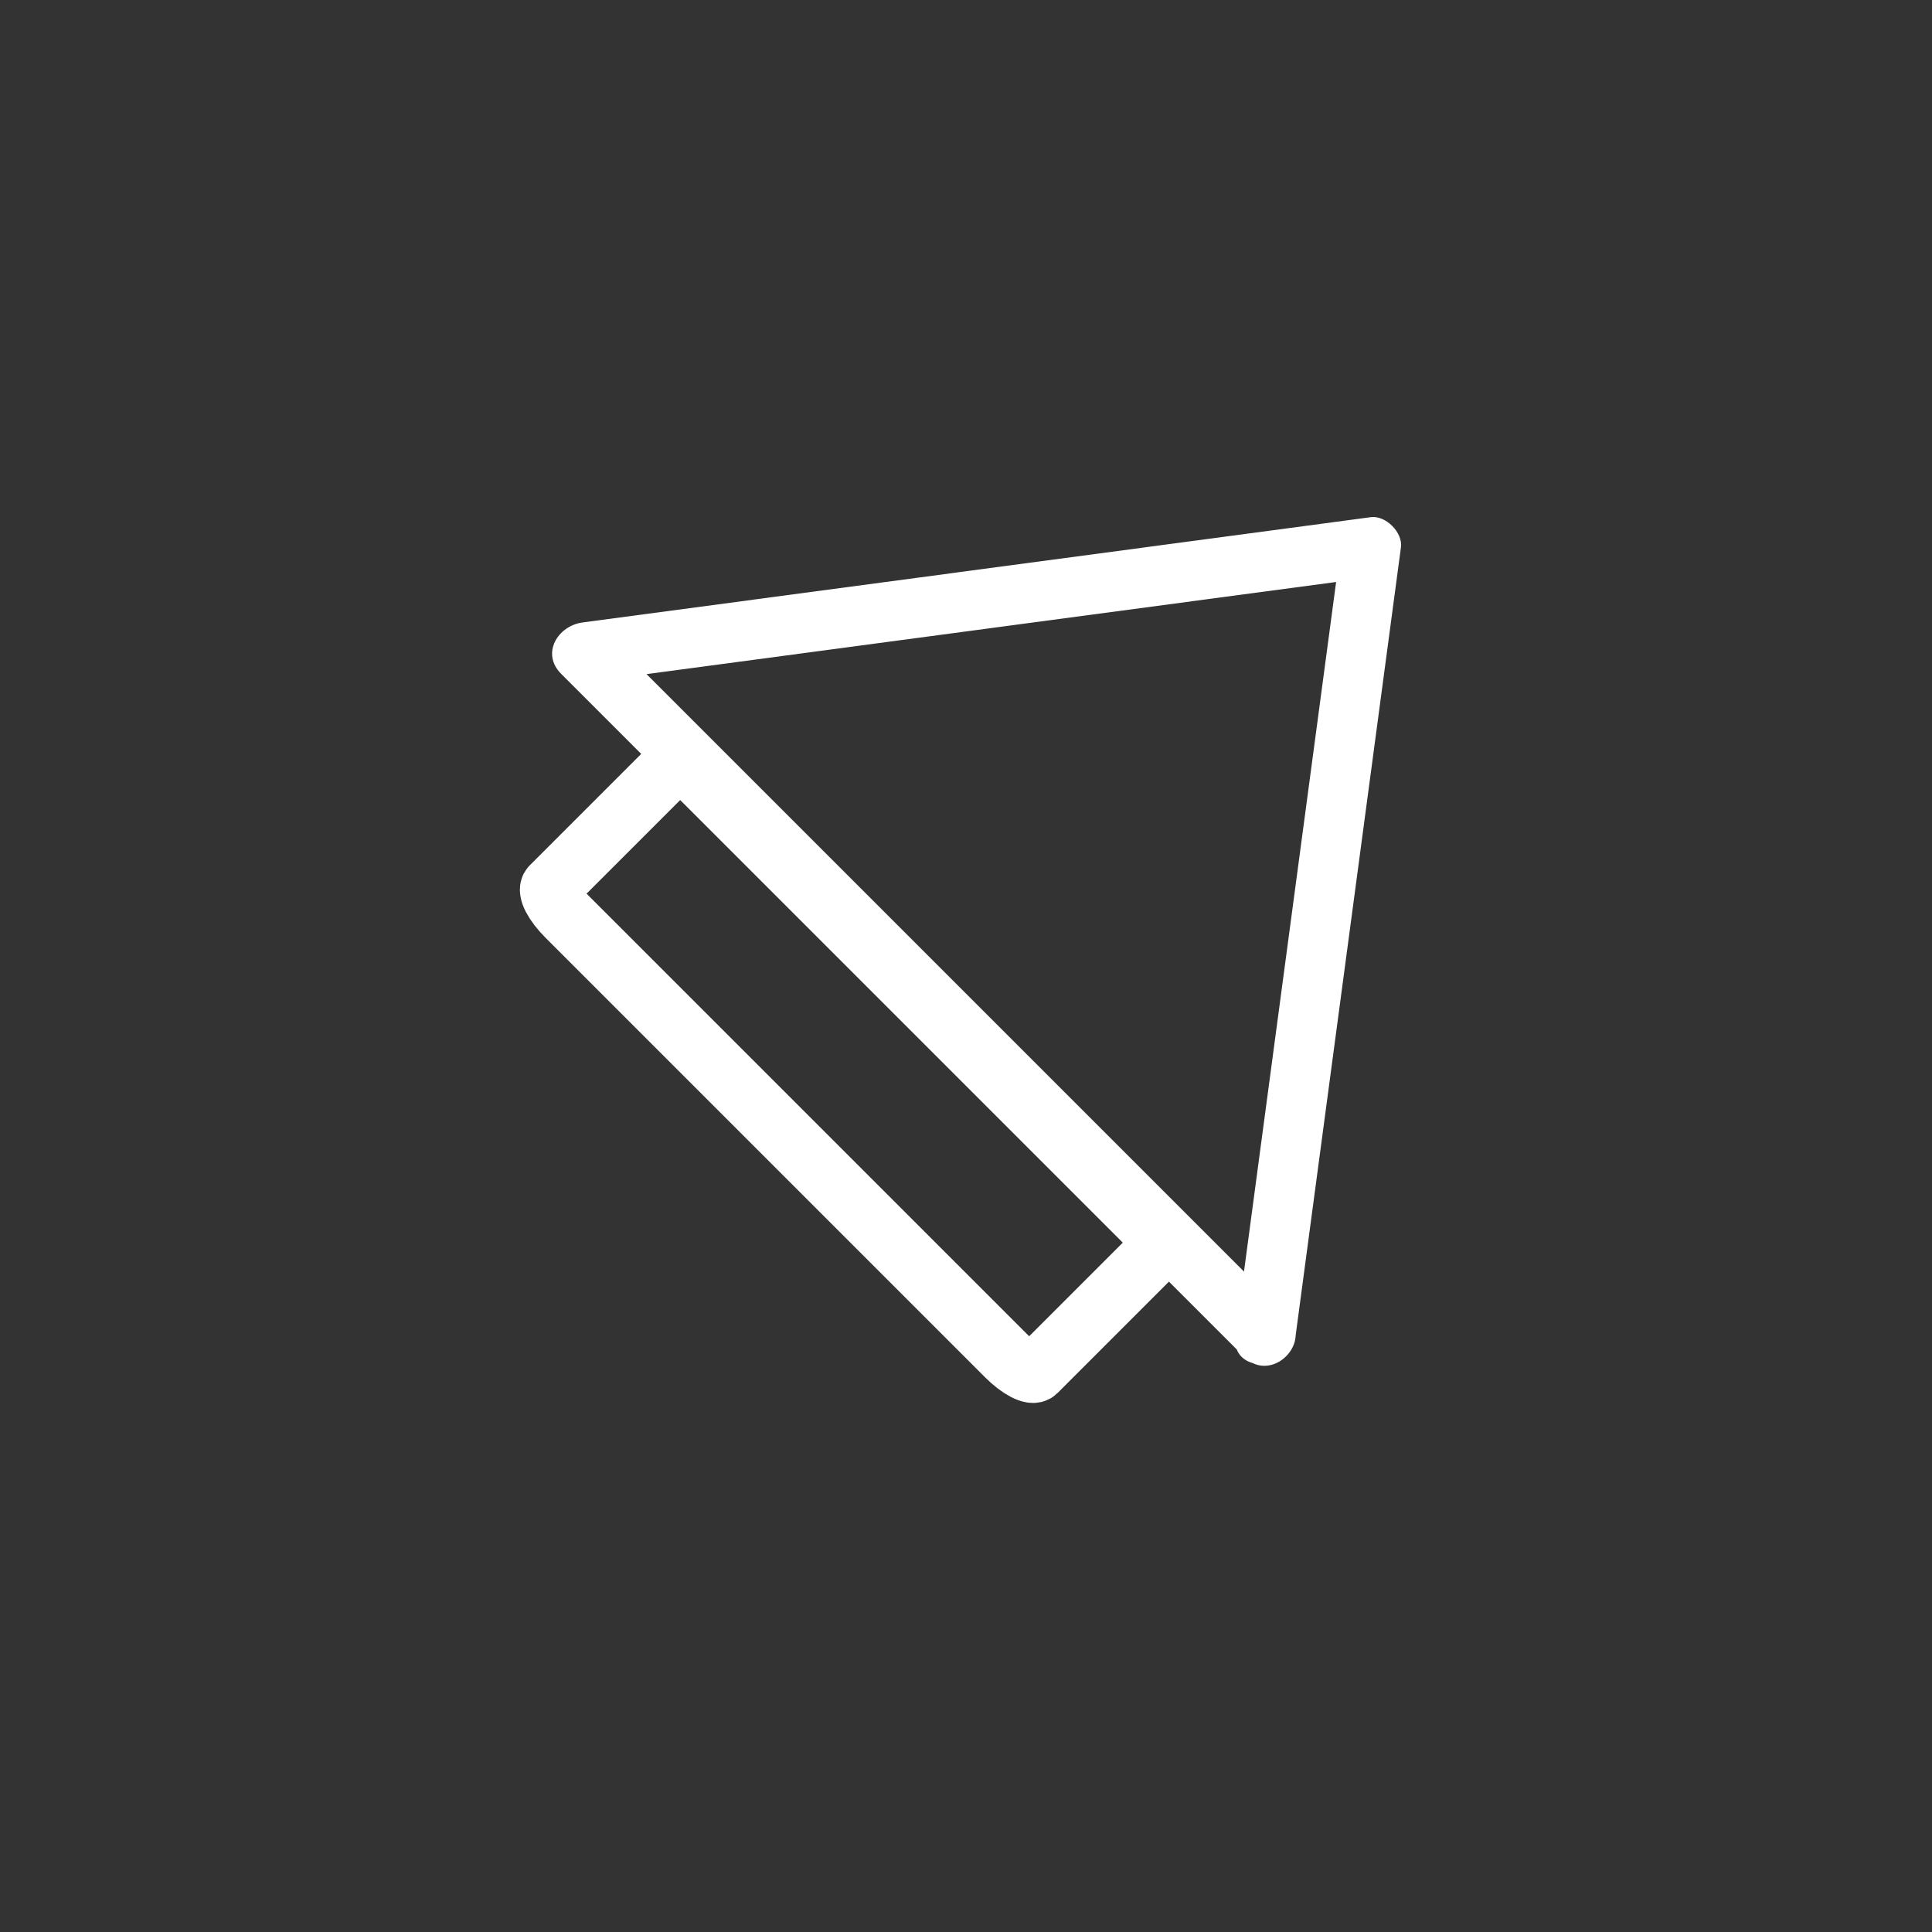 <svg xmlns="http://www.w3.org/2000/svg" viewBox="20 20 321 321">
<rect x="20" y="20" width="321" height="321" fill="#333333" stroke="none"/>
<path fill="none" stroke="#fff" stroke-width="10" d="m136.761,149.604c-2.071-2.071-4.273-3.225-4.919-2.58l-20.287,20.287c-.646,.646 .508,2.849 2.579,4.92l73.112,73.112c2.07,2.07 4.272,3.225 4.919,2.578l20.287-20.287c.646-.646-.508-2.848-2.578-4.918l-73.113-73.112z"/>
<path fill="#fff" d="m235.266,241.92c5.833-43.664 11.667-87.329 17.5-130.994 .329-2.463-2.537-5.329-5-5-43.664,5.833-87.329,11.667-130.993,17.5-4.077,.545-6.935,5.137-3.536,8.536 34.919,34.919 69.838,69.837 104.756,104.756 2.912,2.912 5.825,5.824 8.737,8.736 4.563,4.564 11.635-2.507 7.07-7.07-34.918-34.919-69.837-69.838-104.756-104.757-2.912-2.912-5.824-5.825-8.736-8.737-1.179,2.845-2.357,5.69-3.536,8.536 43.664-5.833 87.329-11.667 130.993-17.5-1.667-1.667-3.333-3.333-5-5-5.833,43.665-11.667,87.33-17.5,130.994-.851,6.377 9.16,6.295 10.001,0z"/>
</svg>
